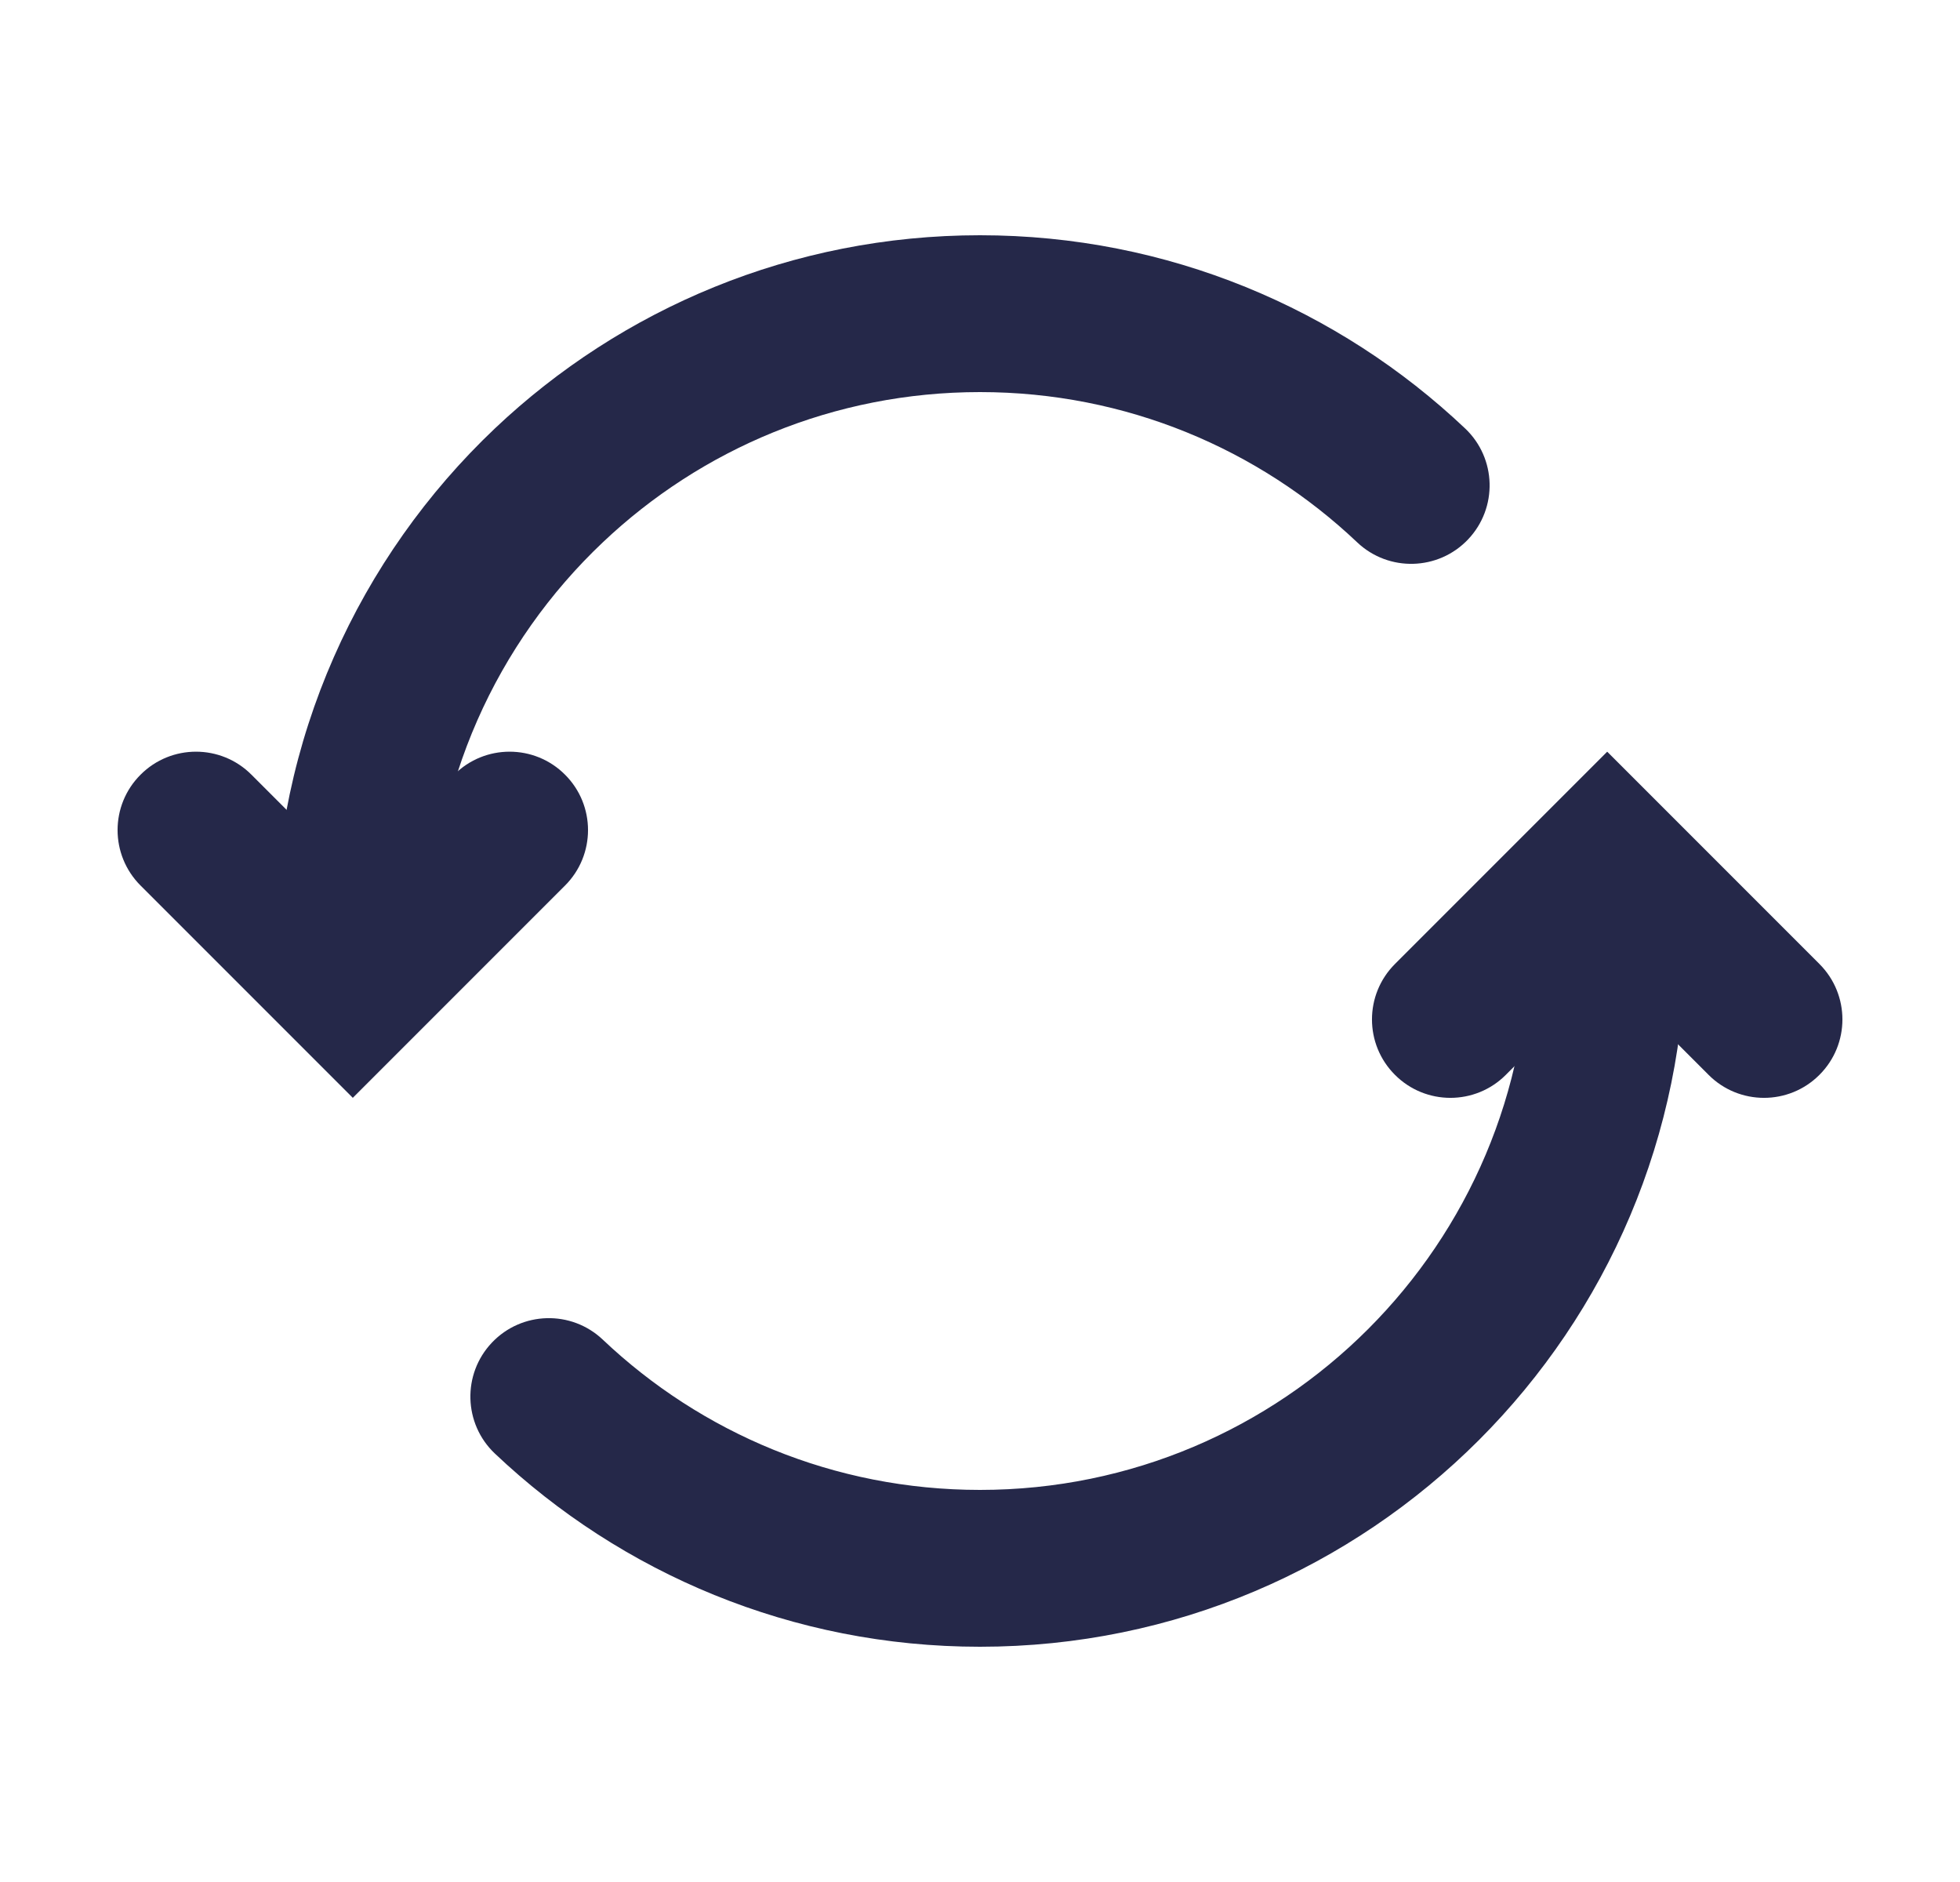 <svg width="25" height="24" viewBox="0 0 25 24" fill="none" xmlns="http://www.w3.org/2000/svg">
<path fill-rule="evenodd" clip-rule="evenodd" d="M4.5 13C3.948 13 3.5 12.552 3.5 12C3.5 9.426 4.582 7.104 6.312 5.464C7.924 3.938 10.104 3 12.5 3C14.896 3 17.076 3.938 18.688 5.464C19.089 5.844 19.106 6.477 18.726 6.878C18.346 7.279 17.713 7.296 17.312 6.917C16.057 5.728 14.365 5 12.5 5C10.635 5 8.943 5.728 7.688 6.917C6.339 8.194 5.5 9.998 5.5 12C5.5 12.552 5.052 13 4.5 13ZM6.274 17.122C6.654 16.721 7.287 16.704 7.688 17.083C8.943 18.272 10.635 19 12.5 19C16.366 19 19.5 15.866 19.5 12C19.5 11.448 19.948 11 20.5 11C21.052 11 21.5 11.448 21.5 12C21.5 16.971 17.471 21 12.5 21C10.104 21 7.924 20.062 6.312 18.536C5.911 18.156 5.894 17.523 6.274 17.122Z" fill="#252849"/>
<path fill-rule="evenodd" clip-rule="evenodd" d="M1.793 9.879C2.183 9.488 2.817 9.488 3.207 9.879L4.5 11.172L5.793 9.879C6.183 9.488 6.817 9.488 7.207 9.879C7.598 10.269 7.598 10.902 7.207 11.293L4.5 14L1.793 11.293C1.402 10.902 1.402 10.269 1.793 9.879Z" fill="#252849"/>
<path fill-rule="evenodd" clip-rule="evenodd" d="M23.207 13.707C22.817 14.098 22.183 14.098 21.793 13.707L20.5 12.414L19.207 13.707C18.817 14.098 18.183 14.098 17.793 13.707C17.402 13.317 17.402 12.684 17.793 12.293L20.5 9.586L23.207 12.293C23.598 12.684 23.598 13.317 23.207 13.707Z" fill="#252849"/>
</svg>
